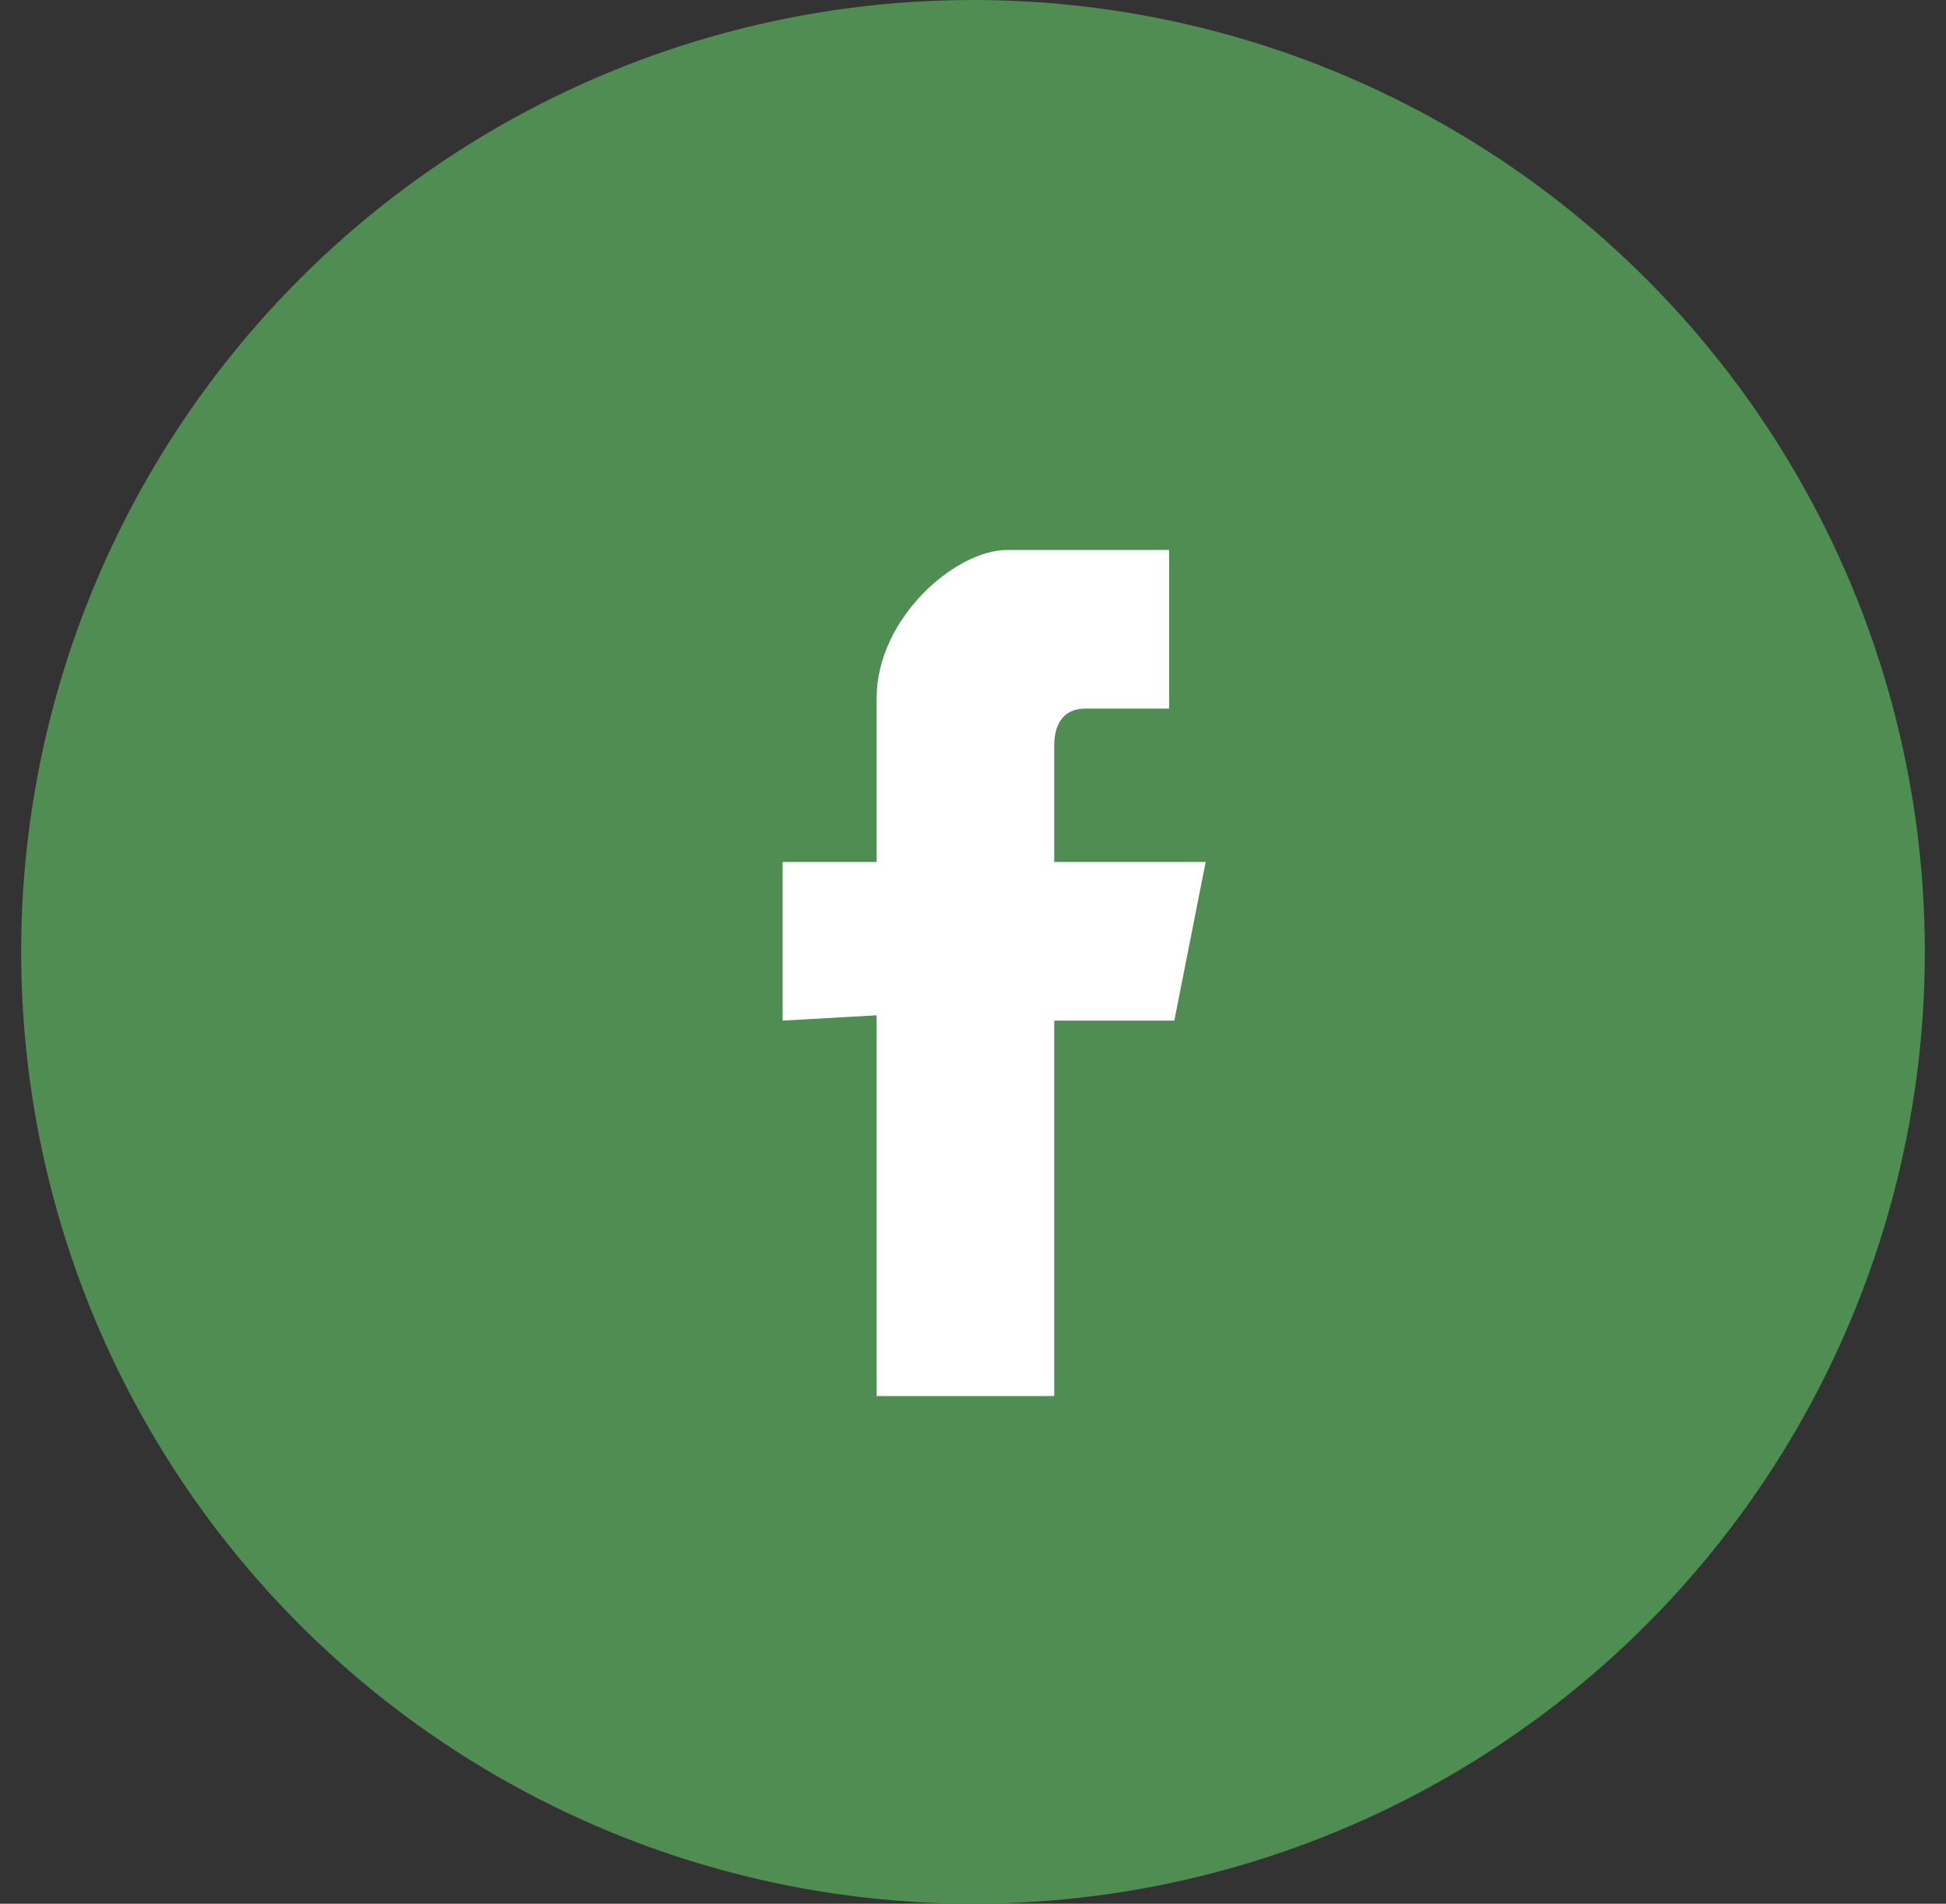 <svg width="46" height="45" viewBox="0 0 46 45" fill="none" xmlns="http://www.w3.org/2000/svg">
<rect x="0" y="0" width="46" height="45" fill="#333333" stroke="none"/>
<circle cx="23" cy="22.5" r="22.5" fill="#4F8D52"/>
<path fill-rule="evenodd" clip-rule="evenodd" d="M20.722 24V33H24.92V24.125H27.759L28.5 20.375H24.92C24.92 20.375 24.92 18.625 24.92 17.625C24.92 17.25 25.043 16.75 25.66 16.75C26.525 16.75 27.636 16.75 27.636 16.75V13C27.636 13 25.784 13 23.809 13C22.574 13 20.722 14.625 20.722 16.5C20.722 18.375 20.722 20.375 20.722 20.375H18.5V24.125L20.722 24Z" fill="white"/>
</svg>
